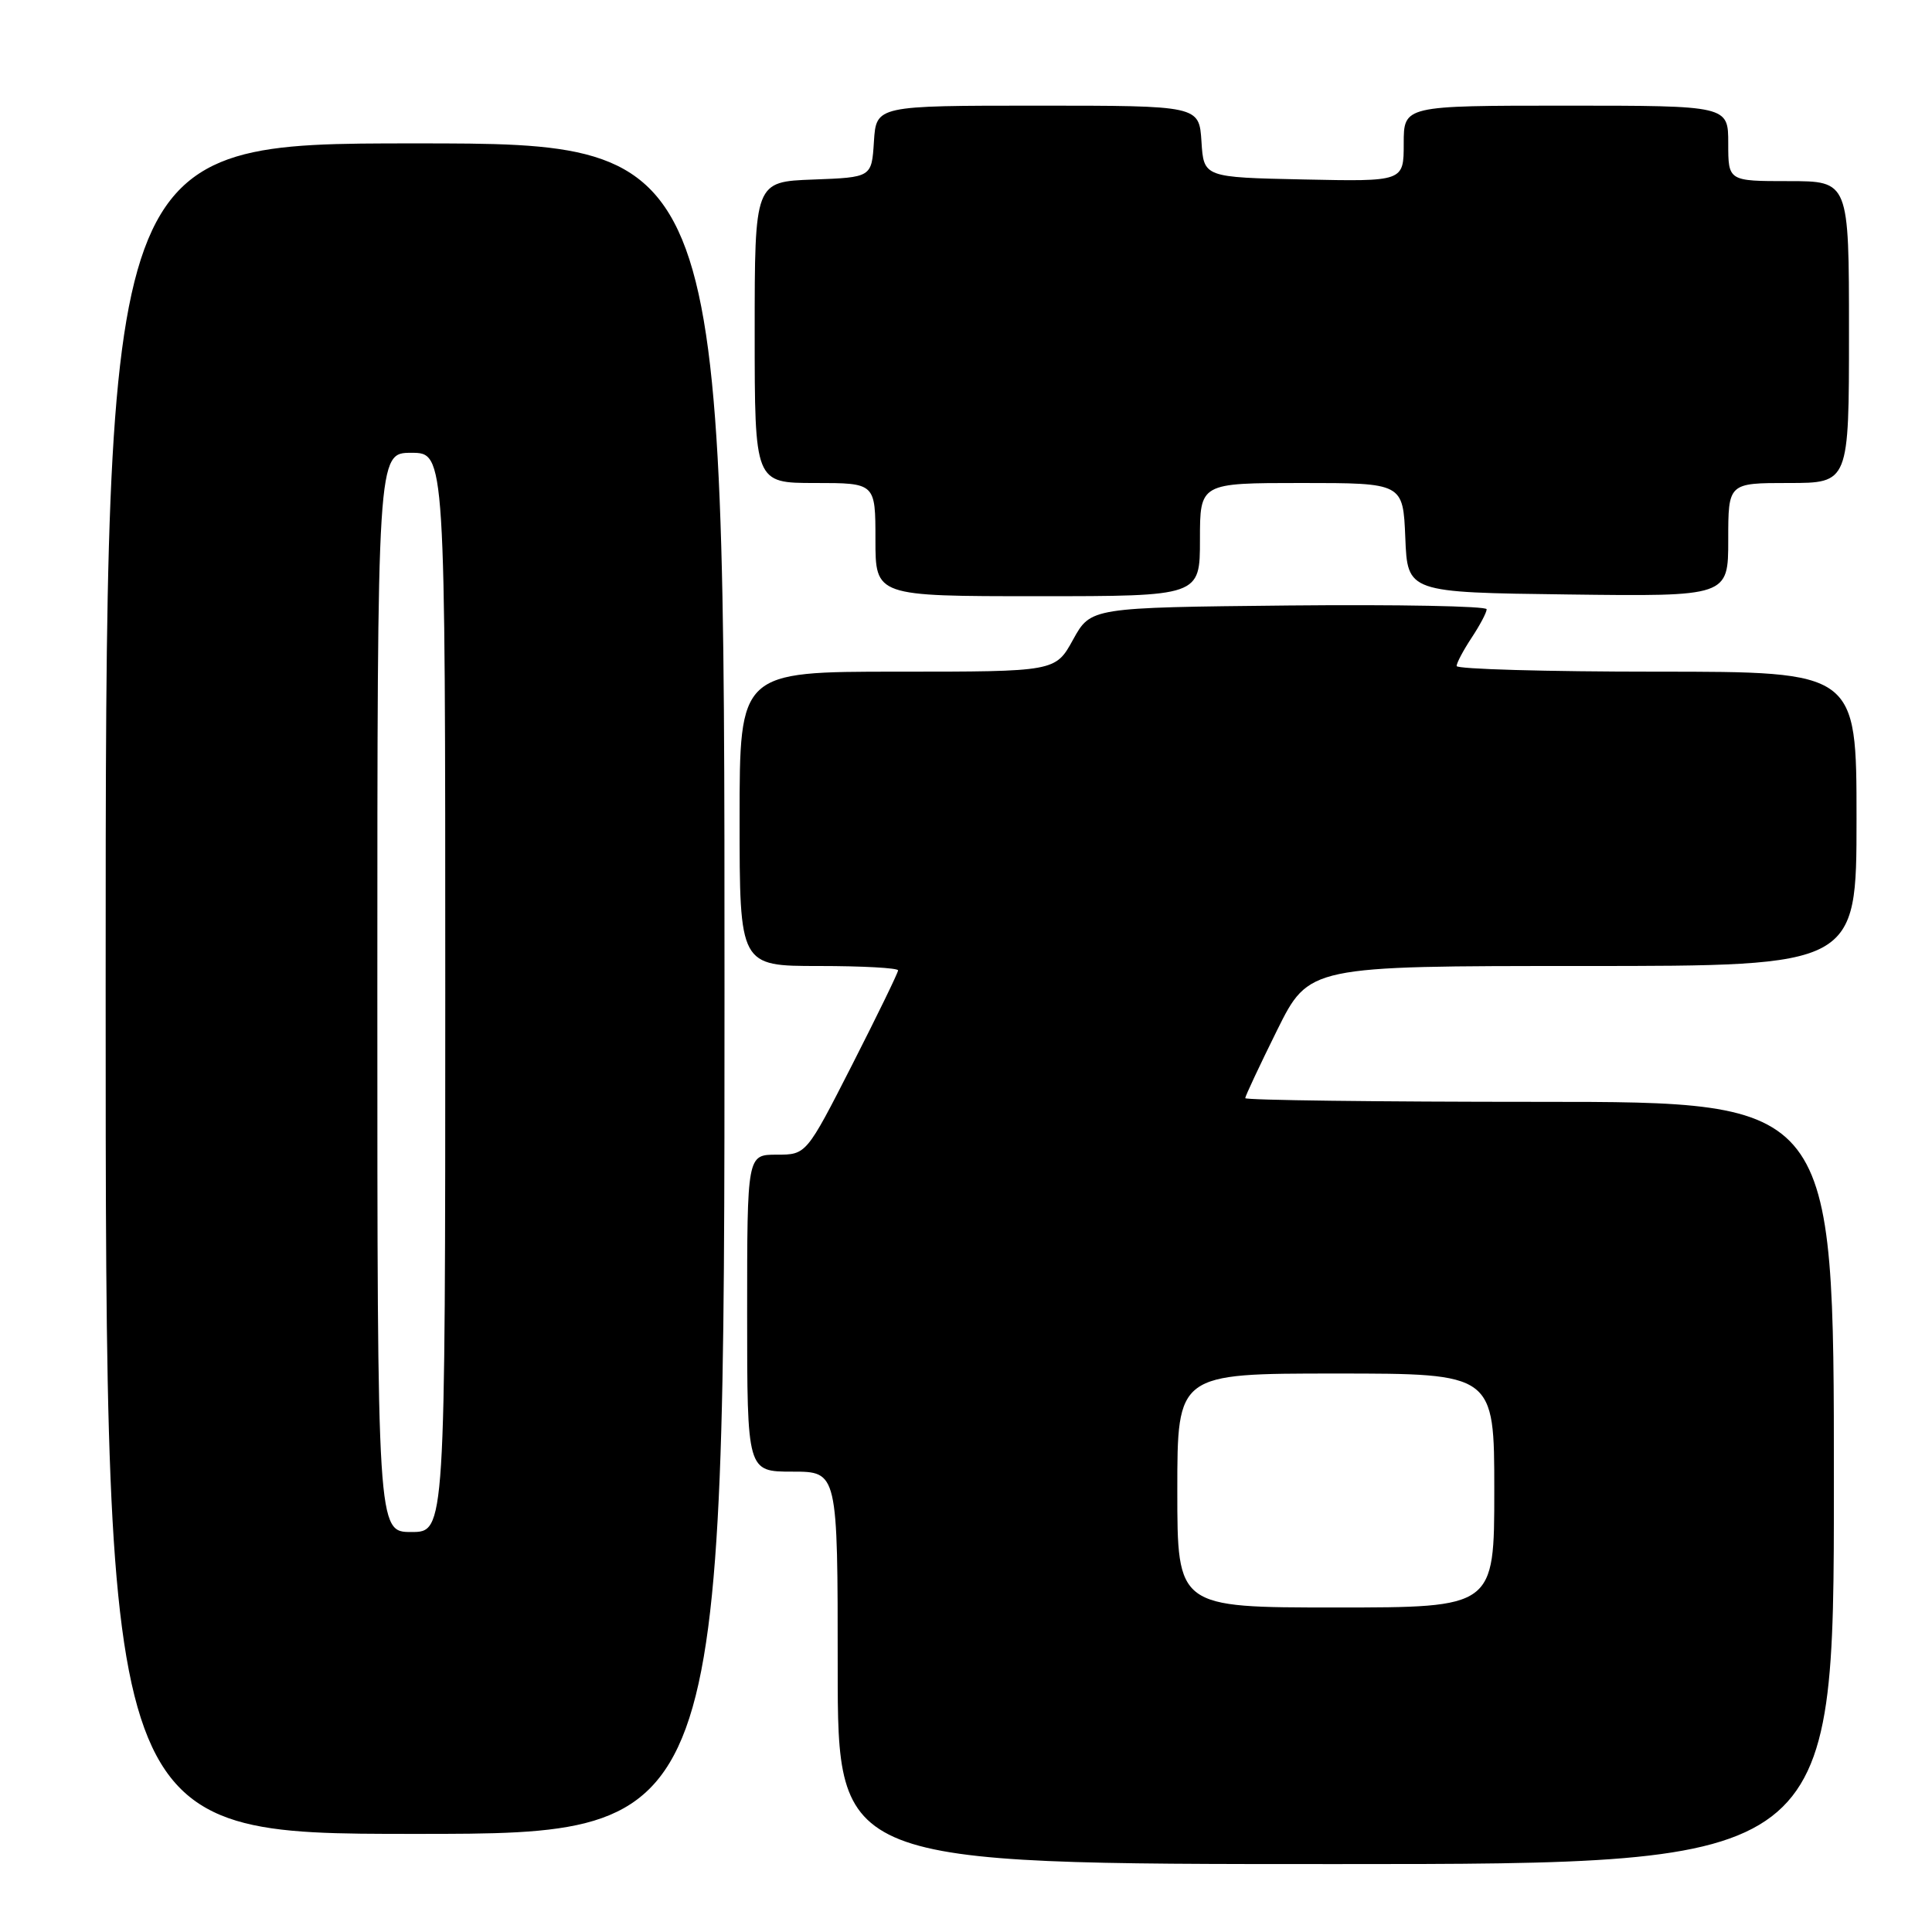 <?xml version="1.0" encoding="UTF-8" standalone="no"?>
<!DOCTYPE svg PUBLIC "-//W3C//DTD SVG 1.1//EN" "http://www.w3.org/Graphics/SVG/1.1/DTD/svg11.dtd" >
<svg xmlns="http://www.w3.org/2000/svg" xmlns:xlink="http://www.w3.org/1999/xlink" version="1.1" viewBox="0 0 256 256">
 <g >
 <path fill="currentColor"
d=" M 243.00 196.50 C 243.00 146.00 243.00 146.00 204.00 146.00 C 182.55 146.00 165.00 145.78 165.00 145.51 C 165.00 145.25 166.90 141.20 169.22 136.51 C 173.45 128.00 173.45 128.00 209.72 128.00 C 246.00 128.00 246.00 128.00 246.00 108.50 C 246.00 89.00 246.00 89.00 219.50 89.00 C 204.93 89.00 193.00 88.66 193.01 88.25 C 193.01 87.84 193.91 86.15 195.00 84.50 C 196.09 82.85 196.99 81.16 196.99 80.73 C 197.00 80.31 185.20 80.09 170.77 80.23 C 144.54 80.50 144.54 80.50 142.19 84.75 C 139.85 89.00 139.85 89.00 118.93 89.00 C 98.00 89.00 98.00 89.00 98.00 108.50 C 98.00 128.00 98.00 128.00 108.50 128.00 C 114.28 128.00 119.00 128.26 119.00 128.58 C 119.00 128.89 116.26 134.52 112.92 141.08 C 106.84 153.00 106.84 153.00 102.92 153.00 C 99.00 153.00 99.00 153.00 99.00 174.00 C 99.00 195.00 99.00 195.00 105.00 195.00 C 111.00 195.00 111.00 195.00 111.00 221.00 C 111.00 247.00 111.00 247.00 177.00 247.00 C 243.00 247.00 243.00 247.00 243.00 196.50 Z  M 96.00 131.00 C 96.00 19.00 96.00 19.00 55.00 19.00 C 14.00 19.00 14.00 19.00 14.00 131.00 C 14.00 243.00 14.00 243.00 55.00 243.00 C 96.00 243.00 96.00 243.00 96.00 131.00 Z  M 159.00 71.50 C 159.00 64.00 159.00 64.00 172.46 64.00 C 185.91 64.00 185.91 64.00 186.21 71.25 C 186.50 78.50 186.50 78.50 207.75 78.77 C 229.00 79.04 229.00 79.04 229.00 71.52 C 229.00 64.00 229.00 64.00 237.00 64.00 C 245.00 64.00 245.00 64.00 245.00 44.00 C 245.00 24.00 245.00 24.00 237.00 24.00 C 229.00 24.00 229.00 24.00 229.00 19.00 C 229.00 14.00 229.00 14.00 207.50 14.00 C 186.00 14.00 186.00 14.00 186.00 19.03 C 186.00 24.06 186.00 24.06 172.75 23.78 C 159.50 23.50 159.50 23.50 159.20 18.75 C 158.89 14.00 158.89 14.00 137.50 14.00 C 116.11 14.00 116.11 14.00 115.80 18.75 C 115.50 23.50 115.50 23.50 107.75 23.79 C 100.00 24.08 100.00 24.08 100.00 44.04 C 100.00 64.00 100.00 64.00 108.00 64.00 C 116.00 64.00 116.00 64.00 116.00 71.50 C 116.00 79.00 116.00 79.00 137.50 79.00 C 159.00 79.00 159.00 79.00 159.00 71.50 Z  M 156.00 197.50 C 156.00 182.00 156.00 182.00 177.00 182.00 C 198.00 182.00 198.00 182.00 198.00 197.50 C 198.00 213.00 198.00 213.00 177.00 213.00 C 156.00 213.00 156.00 213.00 156.00 197.50 Z  M 50.00 131.50 C 50.00 60.00 50.00 60.00 54.50 60.00 C 59.00 60.00 59.00 60.00 59.00 131.50 C 59.00 203.00 59.00 203.00 54.50 203.00 C 50.00 203.00 50.00 203.00 50.00 131.50 Z "/>
</g>
</svg>
